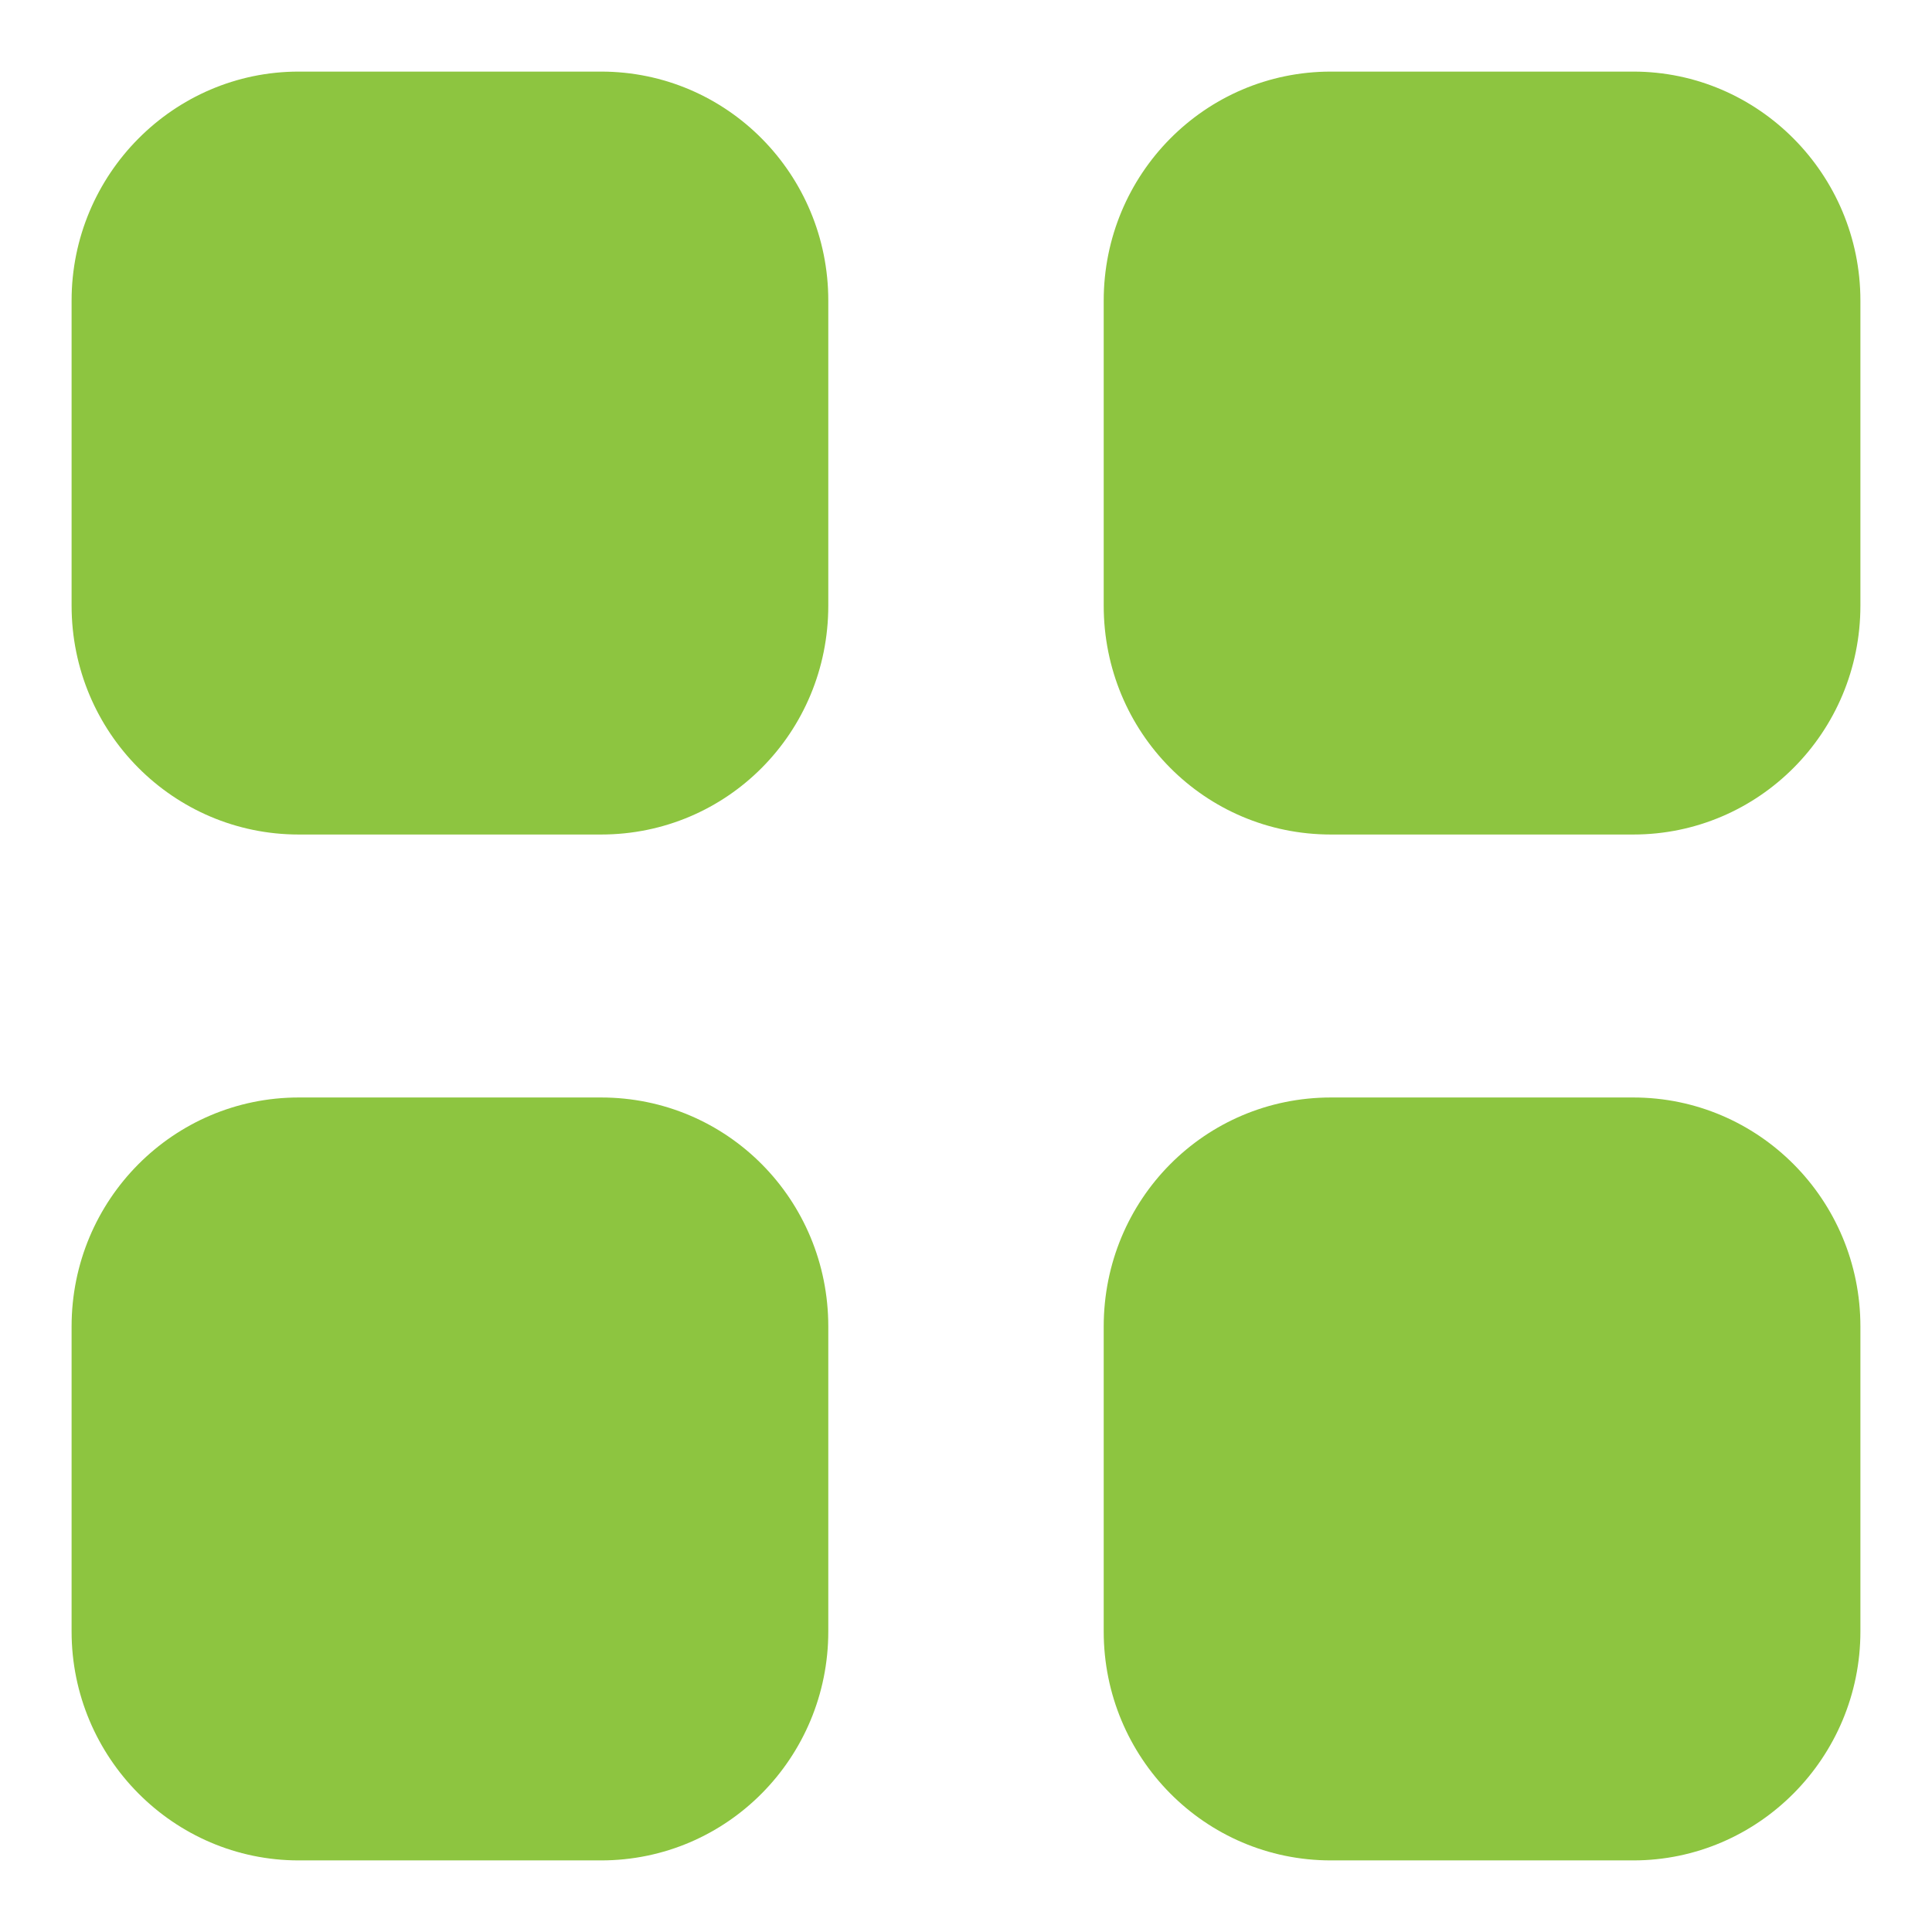<svg width="18" height="18" viewBox="0 0 18 18" fill="none" xmlns="http://www.w3.org/2000/svg">
<path fillRule="evenodd" clipRule="evenodd" d="M2.783 0.667H5.6C6.775 0.667 7.717 1.625 7.717 2.801V5.642C7.717 6.825 6.775 7.775 5.6 7.775H2.783C1.617 7.775 0.667 6.825 0.667 5.642V2.801C0.667 1.625 1.617 0.667 2.783 0.667ZM2.783 10.225H5.6C6.775 10.225 7.717 11.176 7.717 12.359V15.2C7.717 16.375 6.775 17.333 5.6 17.333H2.783C1.617 17.333 0.667 16.375 0.667 15.2V12.359C0.667 11.176 1.617 10.225 2.783 10.225ZM15.217 0.667H12.4C11.225 0.667 10.283 1.625 10.283 2.801V5.642C10.283 6.825 11.225 7.775 12.4 7.775H15.217C16.383 7.775 17.333 6.825 17.333 5.642V2.801C17.333 1.625 16.383 0.667 15.217 0.667ZM12.4 10.225H15.217C16.383 10.225 17.333 11.176 17.333 12.359V15.2C17.333 16.375 16.383 17.333 15.217 17.333H12.4C11.225 17.333 10.283 16.375 10.283 15.2V12.359C10.283 11.176 11.225 10.225 12.4 10.225Z" fill="#8DC540"/>
</svg>
